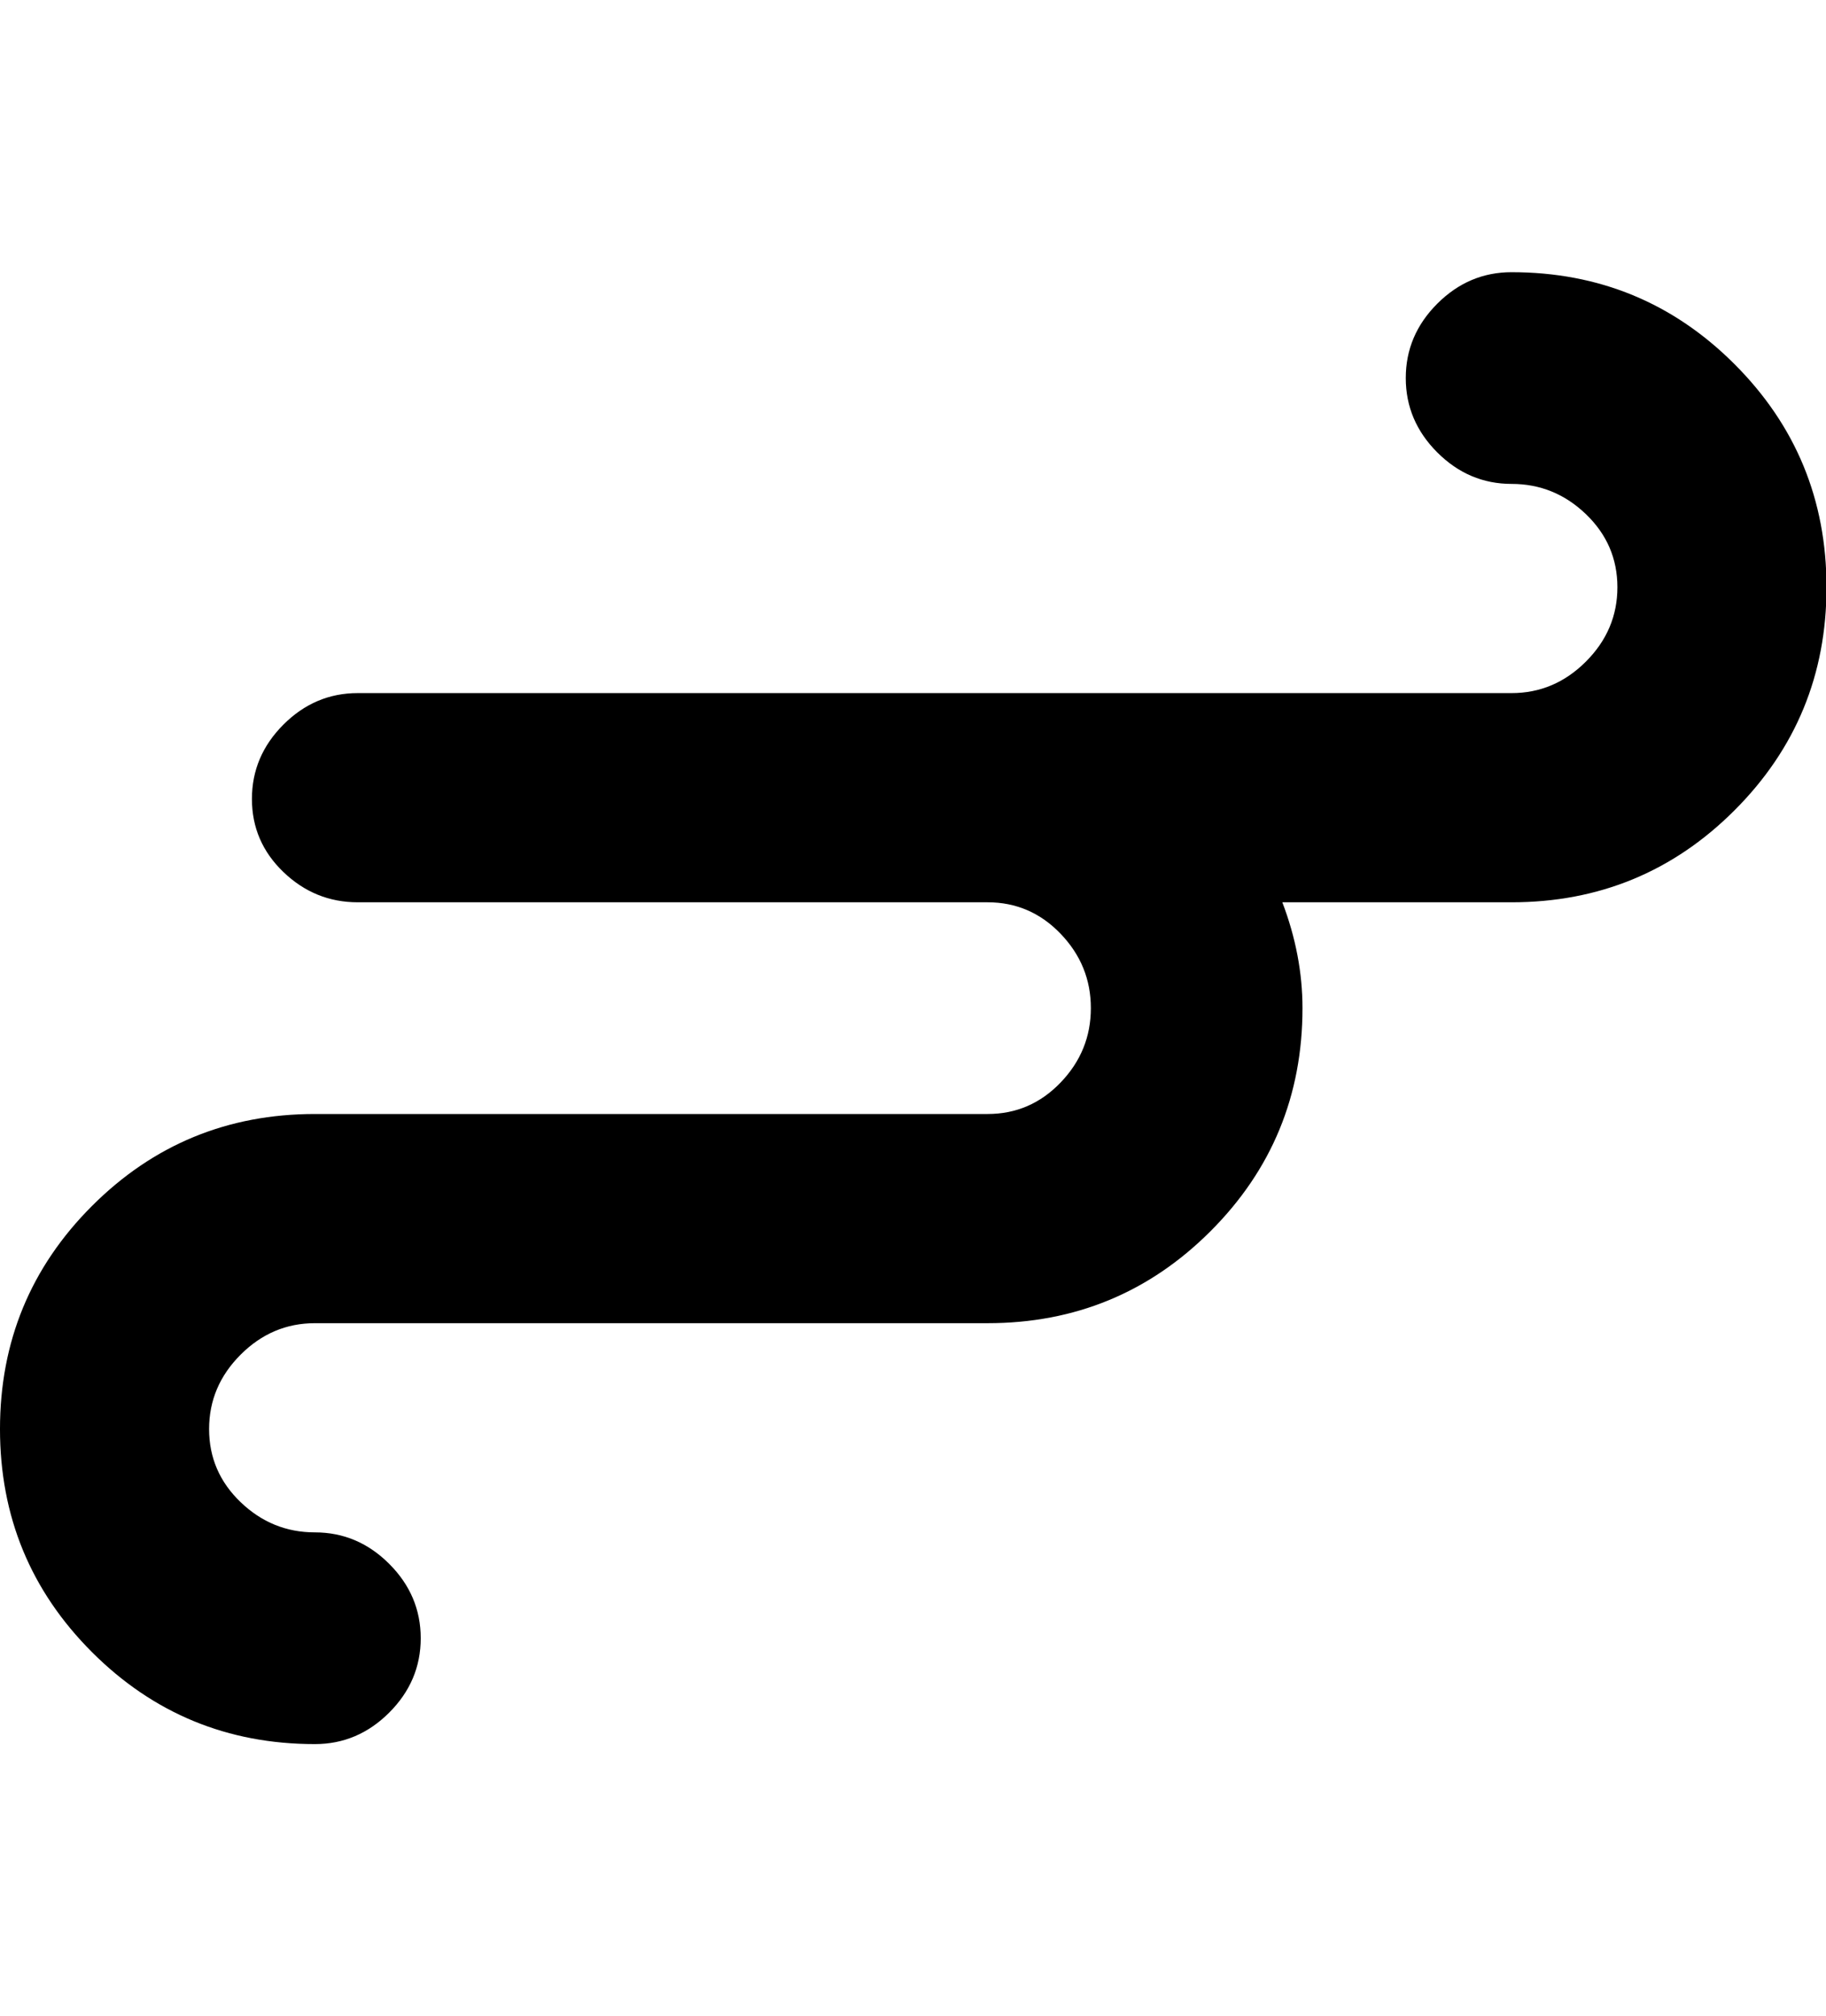 <svg height="1000" width="906" xmlns="http://www.w3.org/2000/svg"><path d="M750 135q65 0 110.625 45.625t45.625 110.625 -45.625 110.625 -110.625 45.625l-113.75 0q10 26.25 10 52.5 0 65 -45.625 110.625t-110.625 45.625l-333.75 0q-21.25 0 -36.875 15.625t-15.625 36.875 15.625 36.25 36.875 15 36.875 15.625 15.625 36.875 -15.625 36.875 -36.875 15.625q-65 0 -110.625 -45.625t-45.625 -110.625 45.625 -110.625 110.625 -45.625l333.75 0q21.25 0 36.25 -15.625t15 -36.875 -15 -36.875 -36.25 -15.625l-312.5 0q-21.25 0 -36.875 -15t-15.625 -36.25 15.625 -36.875 36.875 -15.625l572.5 0q21.25 0 36.875 -15.625t15.625 -36.875 -15.625 -36.25 -36.875 -15 -36.875 -15.625 -15.625 -36.875 15.625 -36.875 36.875 -15.625z"/></svg>